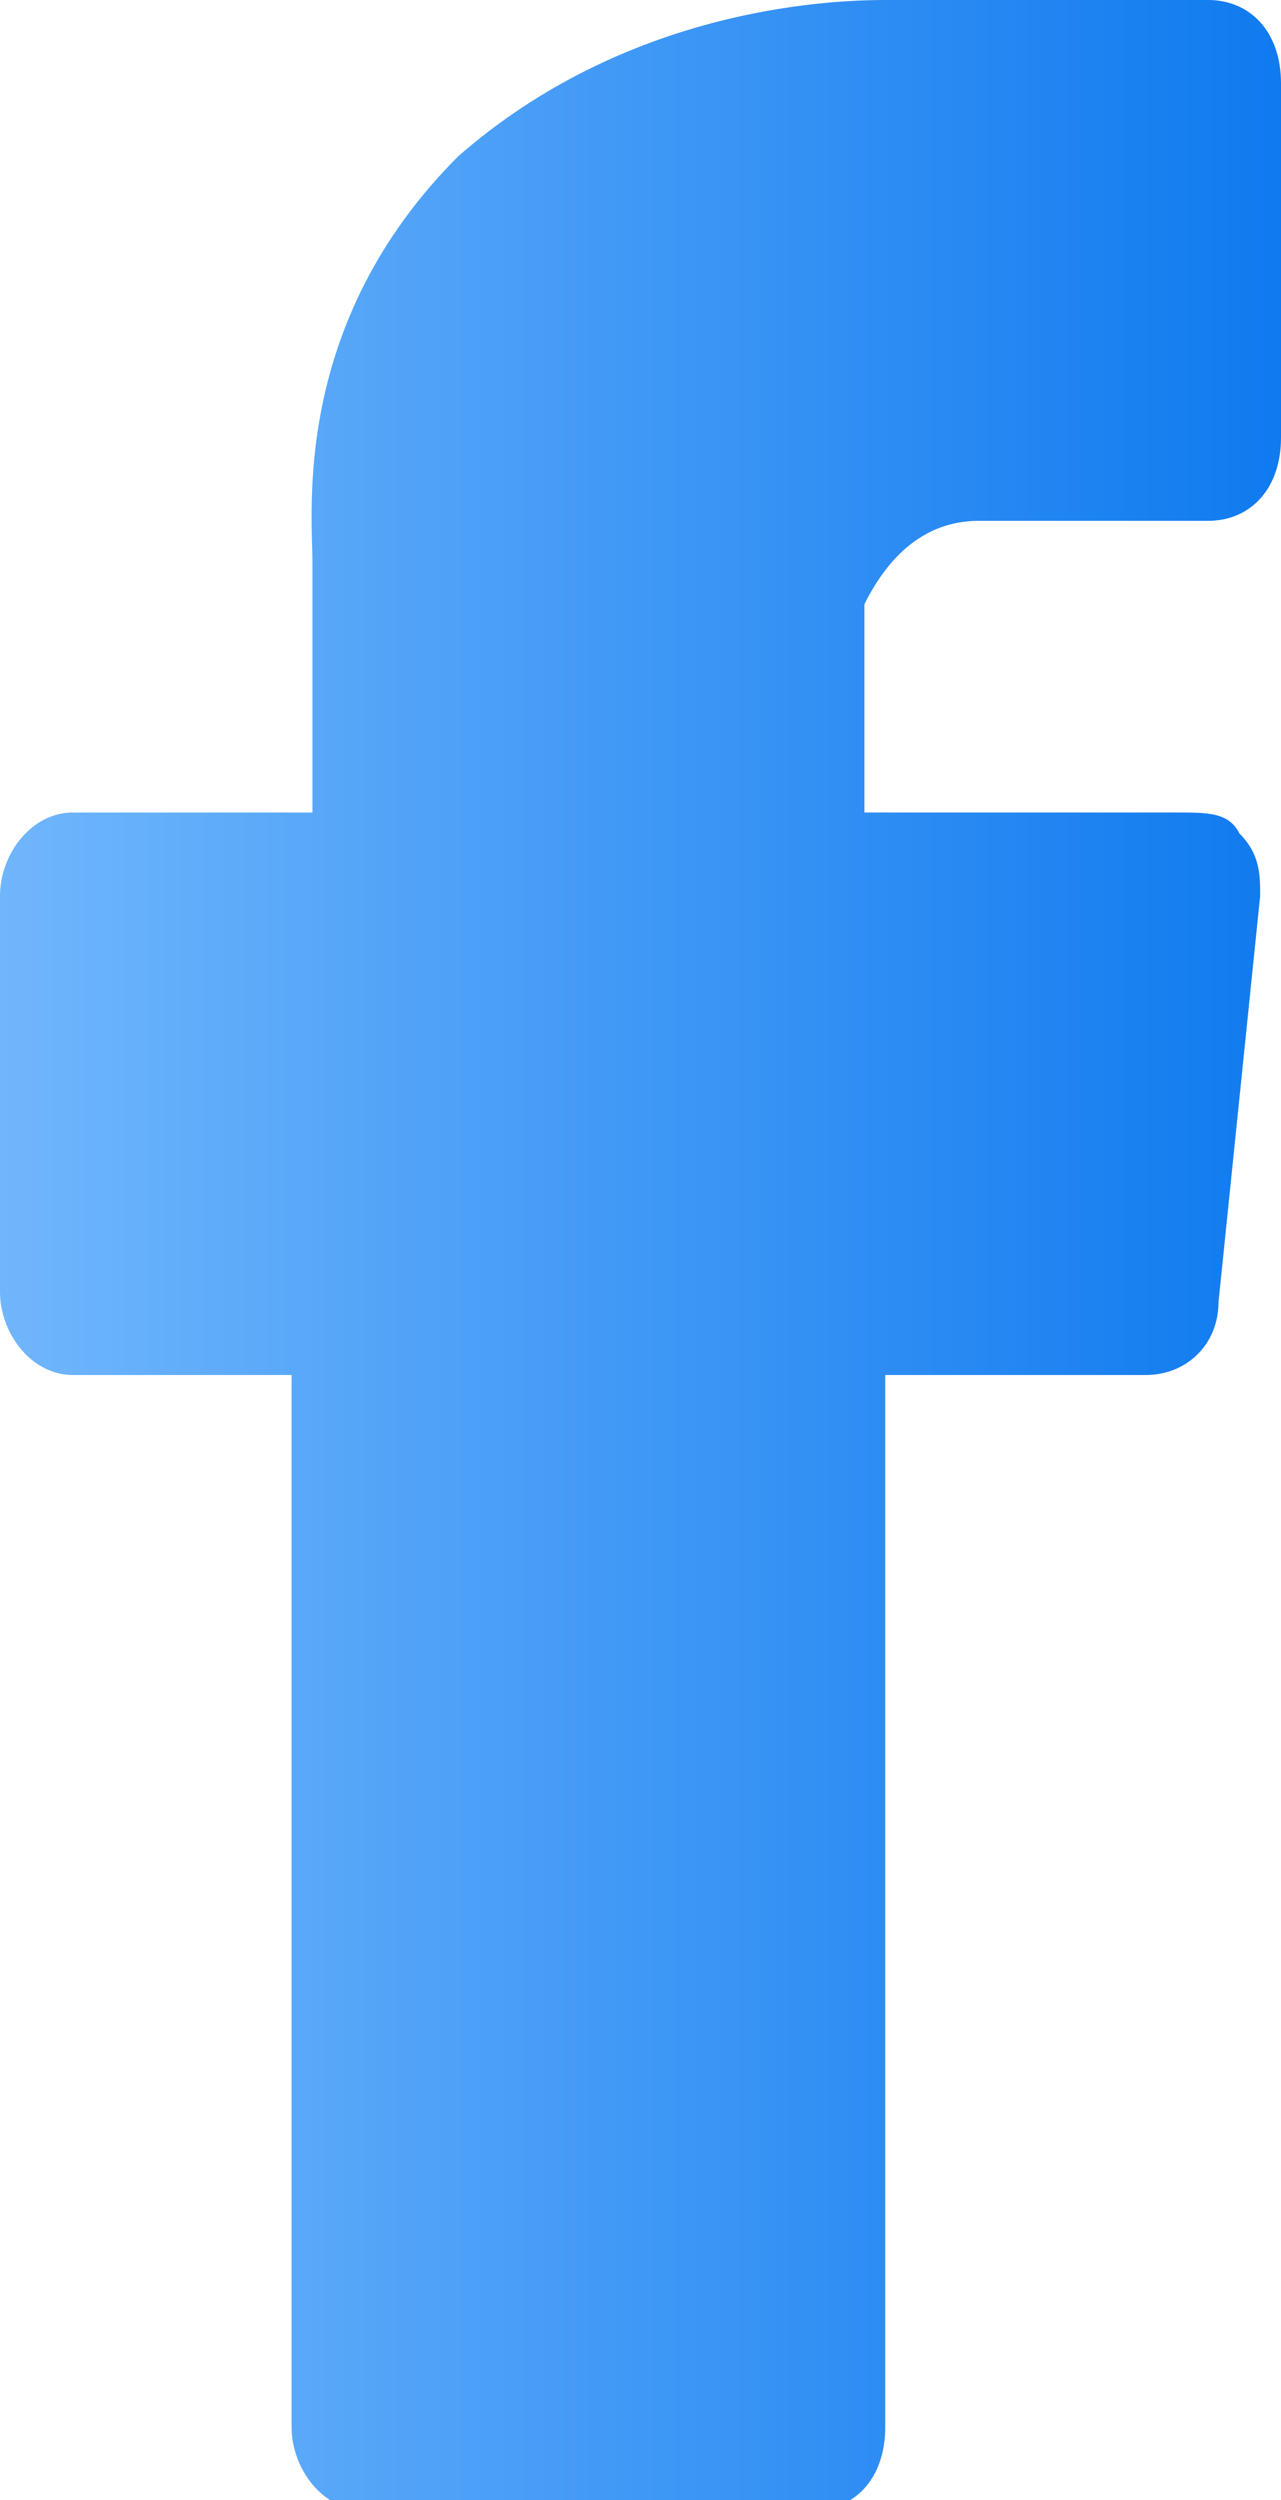 <?xml version="1.0" encoding="utf-8"?>
<!-- Generator: Adobe Illustrator 25.4.1, SVG Export Plug-In . SVG Version: 6.00 Build 0)  -->
<svg version="1.1" id="Layer_1" xmlns="http://www.w3.org/2000/svg" xmlns:xlink="http://www.w3.org/1999/xlink" x="0px" y="0px"
	 viewBox="0 0 12.3 24" style="enable-background:new 0 0 12.3 24;" xml:space="preserve">
<style type="text/css">
	.st0{fill:url(#SVGID_1_);}
</style>
<linearGradient id="SVGID_1_" gradientUnits="userSpaceOnUse" x1="-287" y1="7.333" x2="-274.657" y2="7.333" gradientTransform="matrix(1 0 0 1 287 4.667)">
	<stop  offset="0" style="stop-color:#70B6FC"/>
	<stop  offset="1" style="stop-color:#0F7AEF"/>
</linearGradient>
<path class="st0" d="M9.4,5h2.2c0.4,0,0.7-0.3,0.7-0.8V0.8C12.3,0.3,12,0,11.6,0h-3c0,0-0.1,0-0.1,0C7.9,0,6,0.1,4.4,1.5
	C2.8,3.1,3,4.9,3,5.4v2.4H0.7C0.3,7.8,0,8.2,0,8.6v3.8c0,0.4,0.3,0.8,0.7,0.8h2.1v10.1c0,0.4,0.3,0.8,0.7,0.8h4.3
	c0.4,0,0.7-0.3,0.7-0.8V13.2h2.5c0.4,0,0.7-0.3,0.7-0.7l0.4-3.9c0-0.2,0-0.4-0.2-0.6c-0.1-0.2-0.3-0.2-0.6-0.2h-3v-2
	C8.6,5.2,9,5,9.4,5z"/>
</svg>
